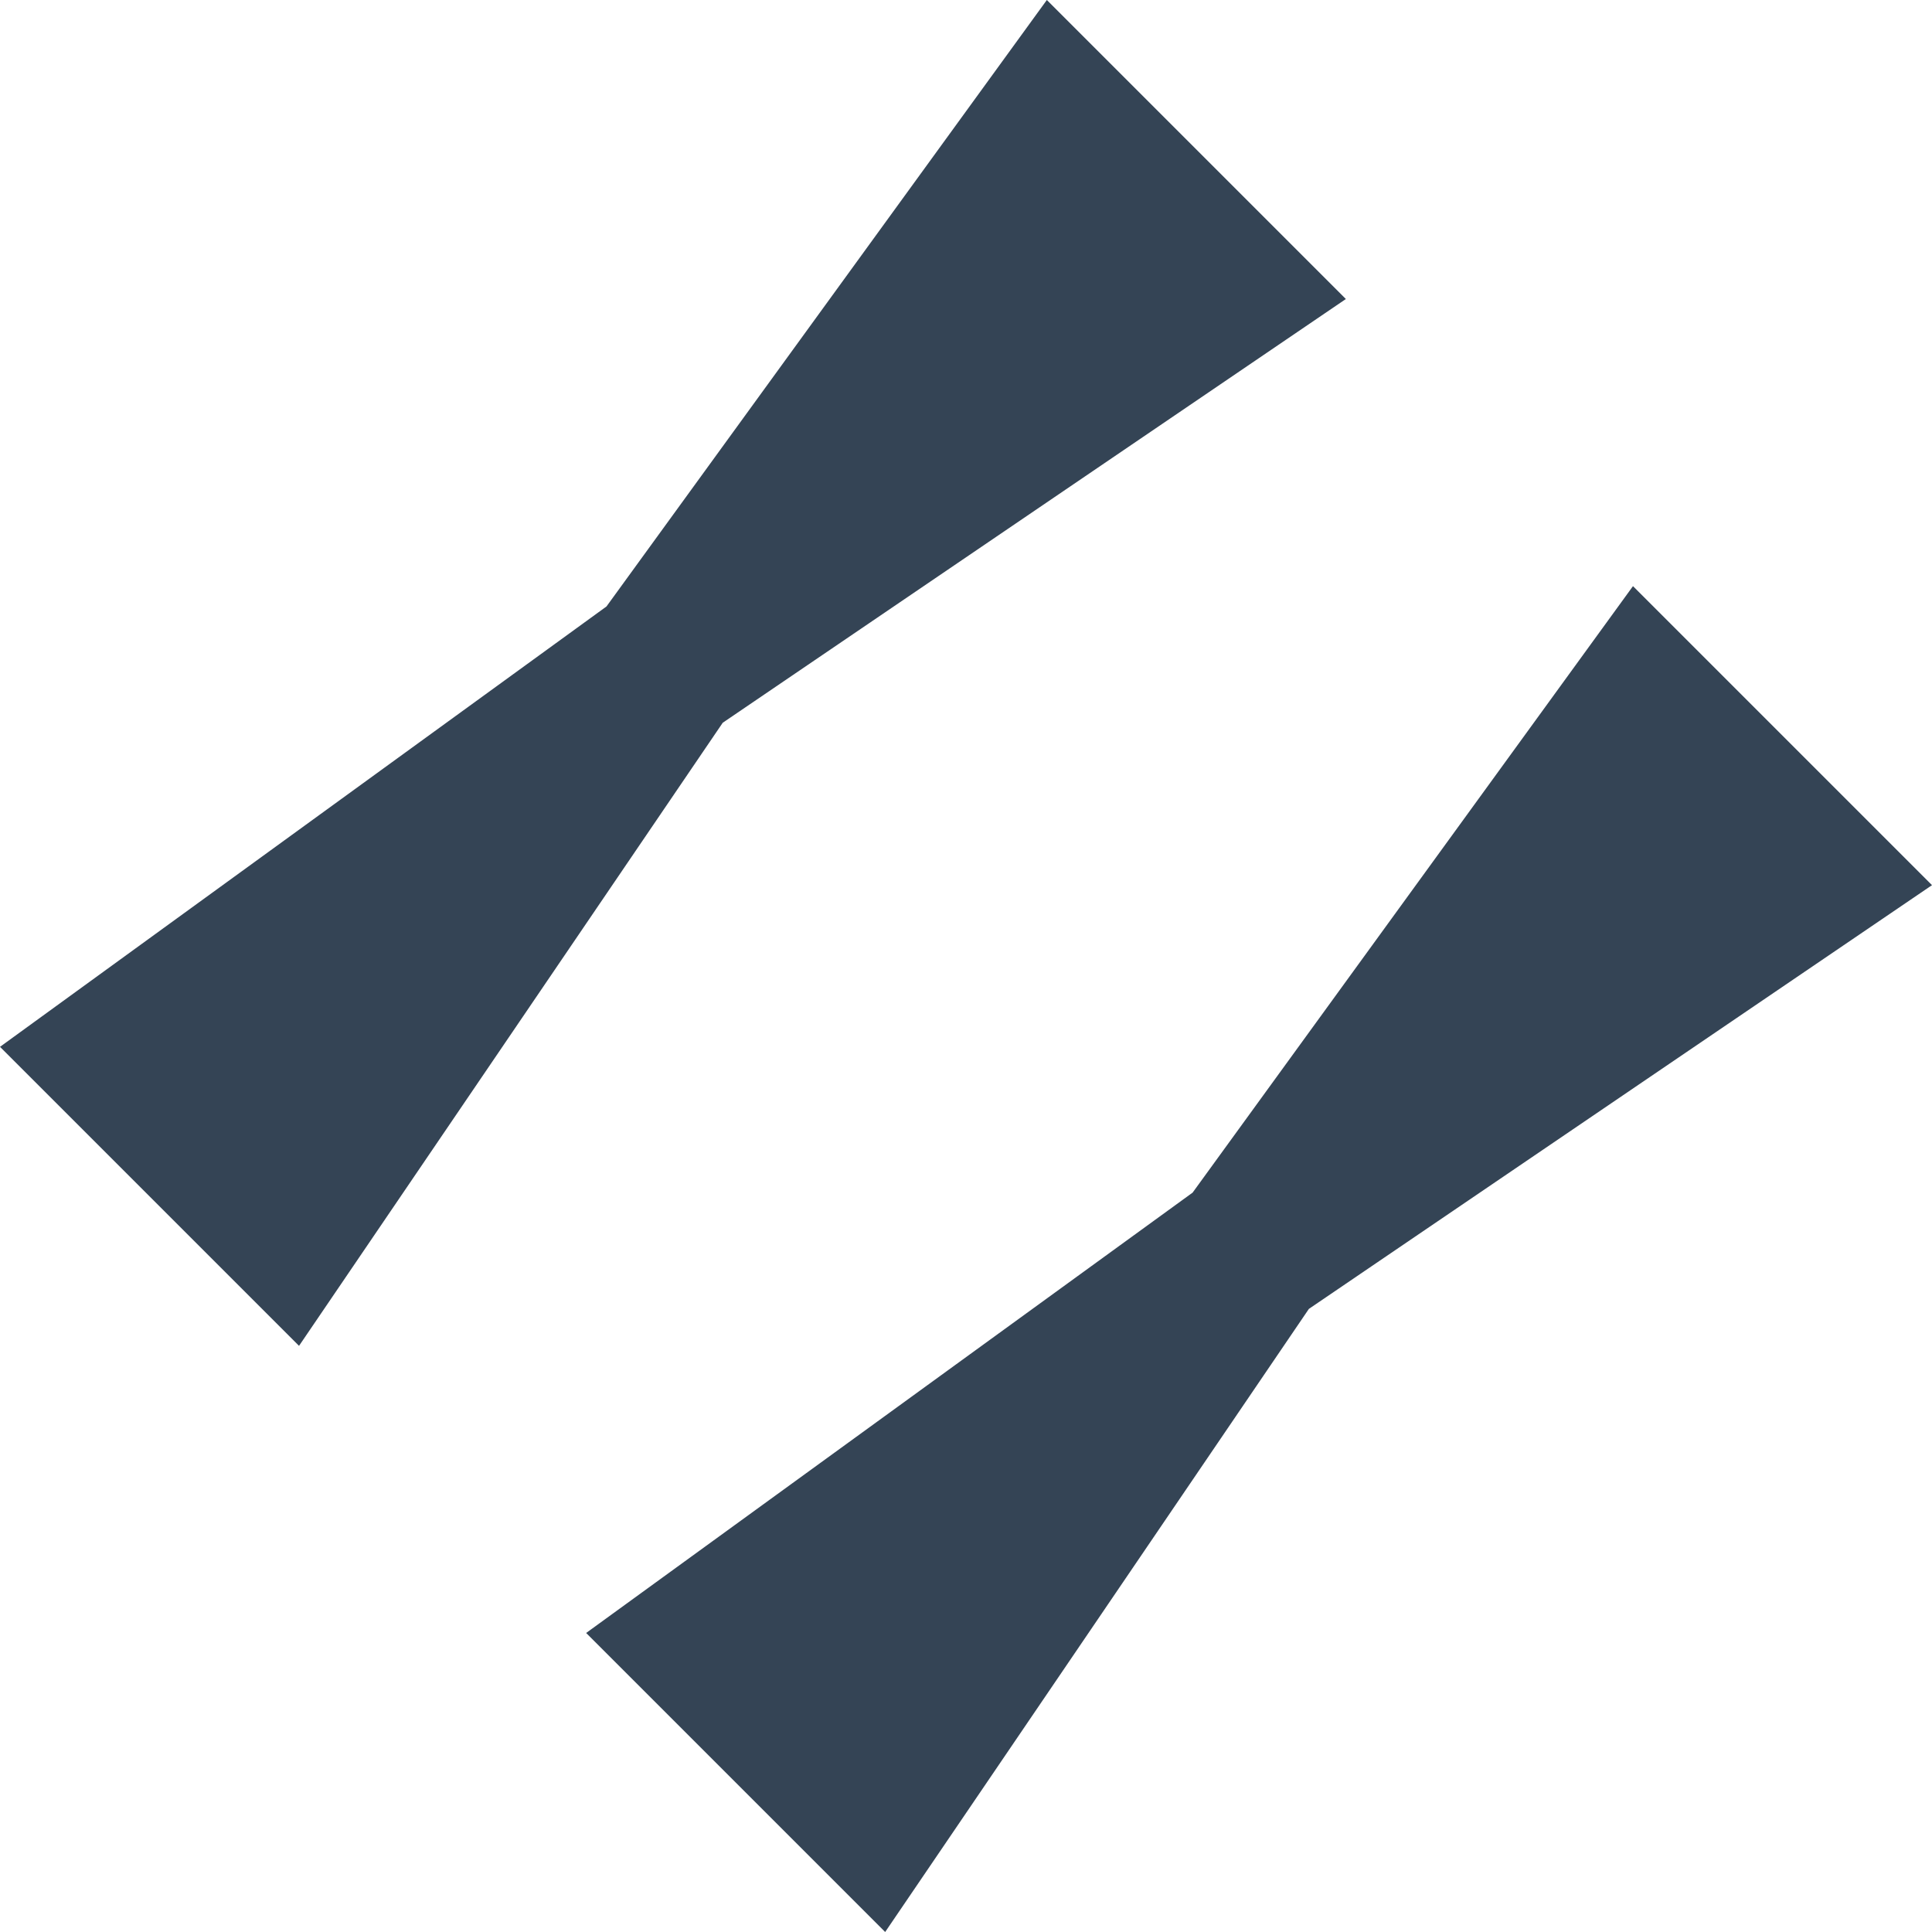 <svg width="44" height="44" viewBox="0 0 44 44" fill="none" xmlns="http://www.w3.org/2000/svg">
<path d="M37.19 13.349L44 20.159L29.809 29.809L20.159 44L13.349 37.19L27.161 27.161L37.19 13.349Z" fill="#344455"/>
<path d="M23.841 5.72942e-07L30.651 6.81L16.46 16.46L6.81 30.651L-1.41359e-05 23.841L13.812 13.812L23.841 5.72942e-07Z" fill="#344455"/>
</svg>
